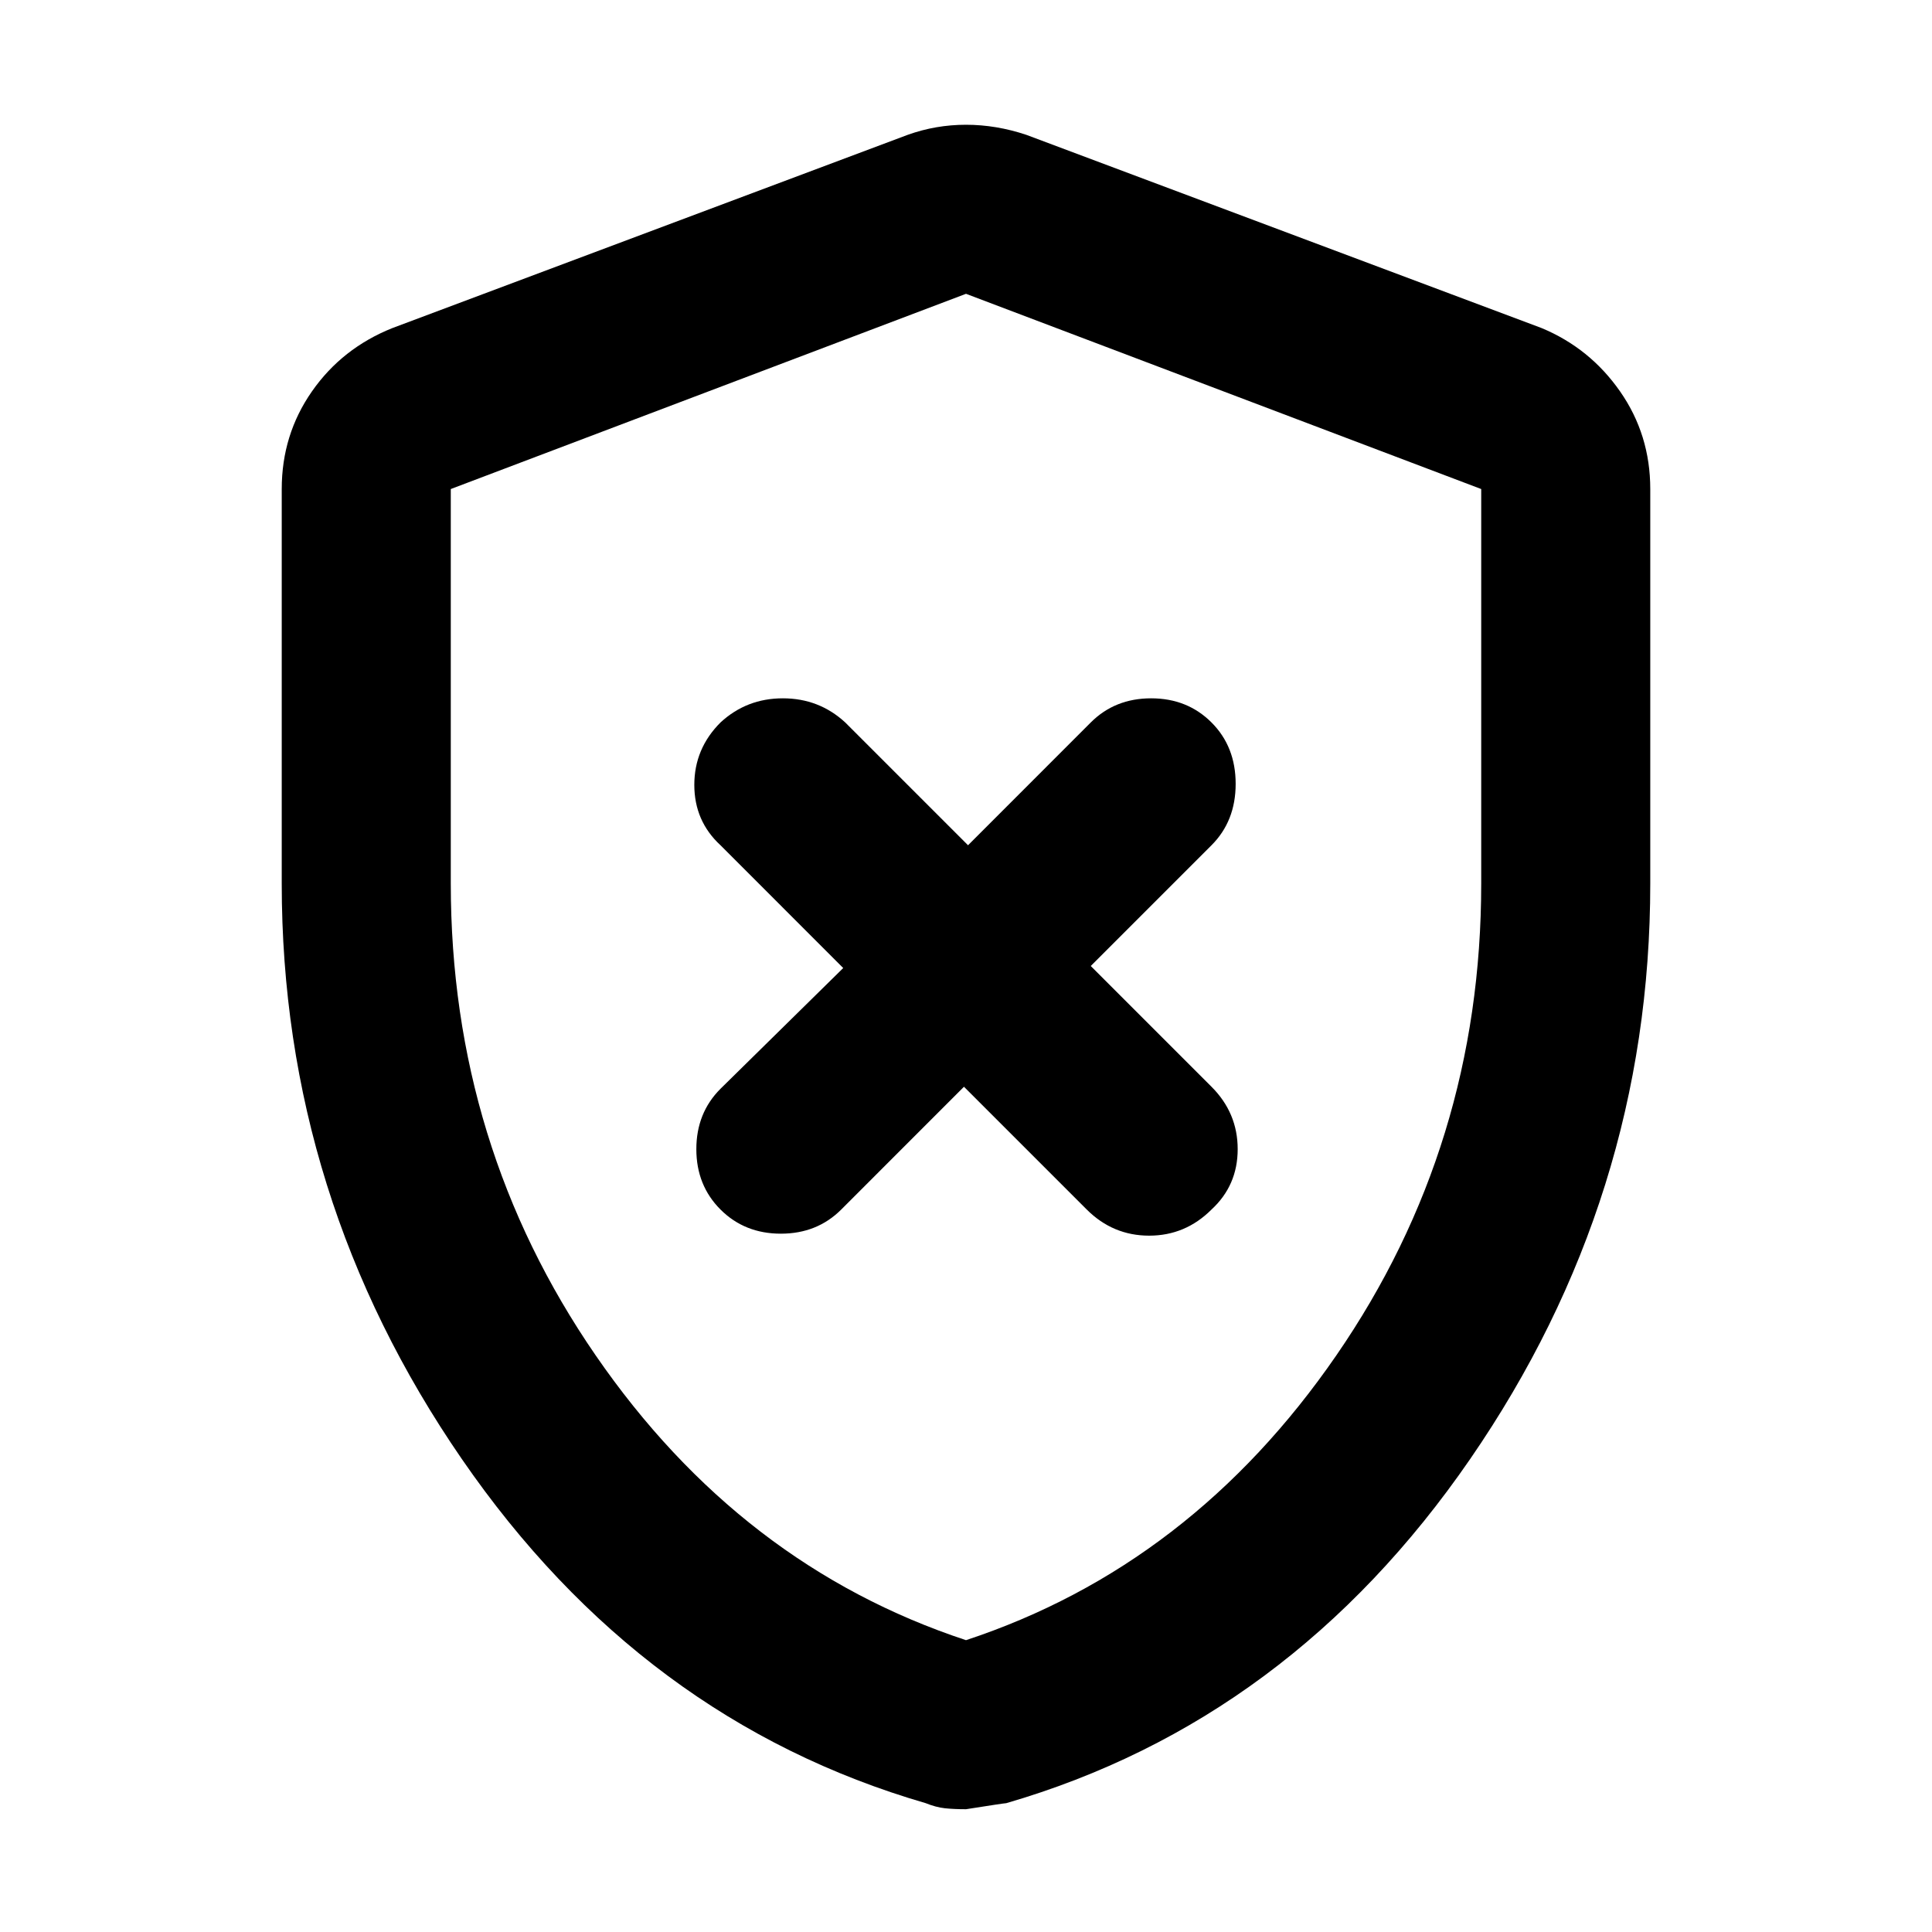 <svg xmlns="http://www.w3.org/2000/svg" height="40" width="40"><path d="M19.958 22.5 22.5 25.042Q23.042 25.583 23.792 25.583Q24.542 25.583 25.083 25.042Q25.625 24.542 25.625 23.792Q25.625 23.042 25.083 22.5L22.583 20L25.083 17.5Q25.583 17 25.583 16.229Q25.583 15.458 25.083 14.958Q24.583 14.458 23.833 14.458Q23.083 14.458 22.583 14.958L20.042 17.5L17.5 14.958Q16.958 14.458 16.208 14.458Q15.458 14.458 14.917 14.958Q14.375 15.5 14.375 16.25Q14.375 17 14.917 17.5L17.458 20.042L14.917 22.542Q14.417 23.042 14.417 23.792Q14.417 24.542 14.917 25.042Q15.417 25.542 16.167 25.542Q16.917 25.542 17.417 25.042ZM20 37.458Q19.75 37.458 19.562 37.438Q19.375 37.417 19.167 37.333Q13.292 35.625 9.562 30.208Q5.833 24.792 5.833 18.292V10.125Q5.833 9 6.458 8.104Q7.083 7.208 8.125 6.792L18.792 2.792Q19.375 2.583 20 2.583Q20.625 2.583 21.25 2.792L31.917 6.792Q32.917 7.208 33.542 8.104Q34.167 9 34.167 10.125V18.292Q34.167 24.792 30.438 30.208Q26.708 35.625 20.833 37.333Q20.792 37.333 20 37.458ZM20 33.958Q24.667 32.417 27.667 28.062Q30.667 23.708 30.667 18.292V10.125Q30.667 10.125 30.667 10.125Q30.667 10.125 30.667 10.125L20 6.083Q20 6.083 20 6.083Q20 6.083 20 6.083L9.333 10.125Q9.333 10.125 9.333 10.125Q9.333 10.125 9.333 10.125V18.292Q9.333 23.708 12.333 28.062Q15.333 32.417 20 33.958ZM20 20Q20 20 20 20Q20 20 20 20Q20 20 20 20Q20 20 20 20Q20 20 20 20Q20 20 20 20Q20 20 20 20Q20 20 20 20Q20 20 20 20Q20 20 20 20Z"/></svg>